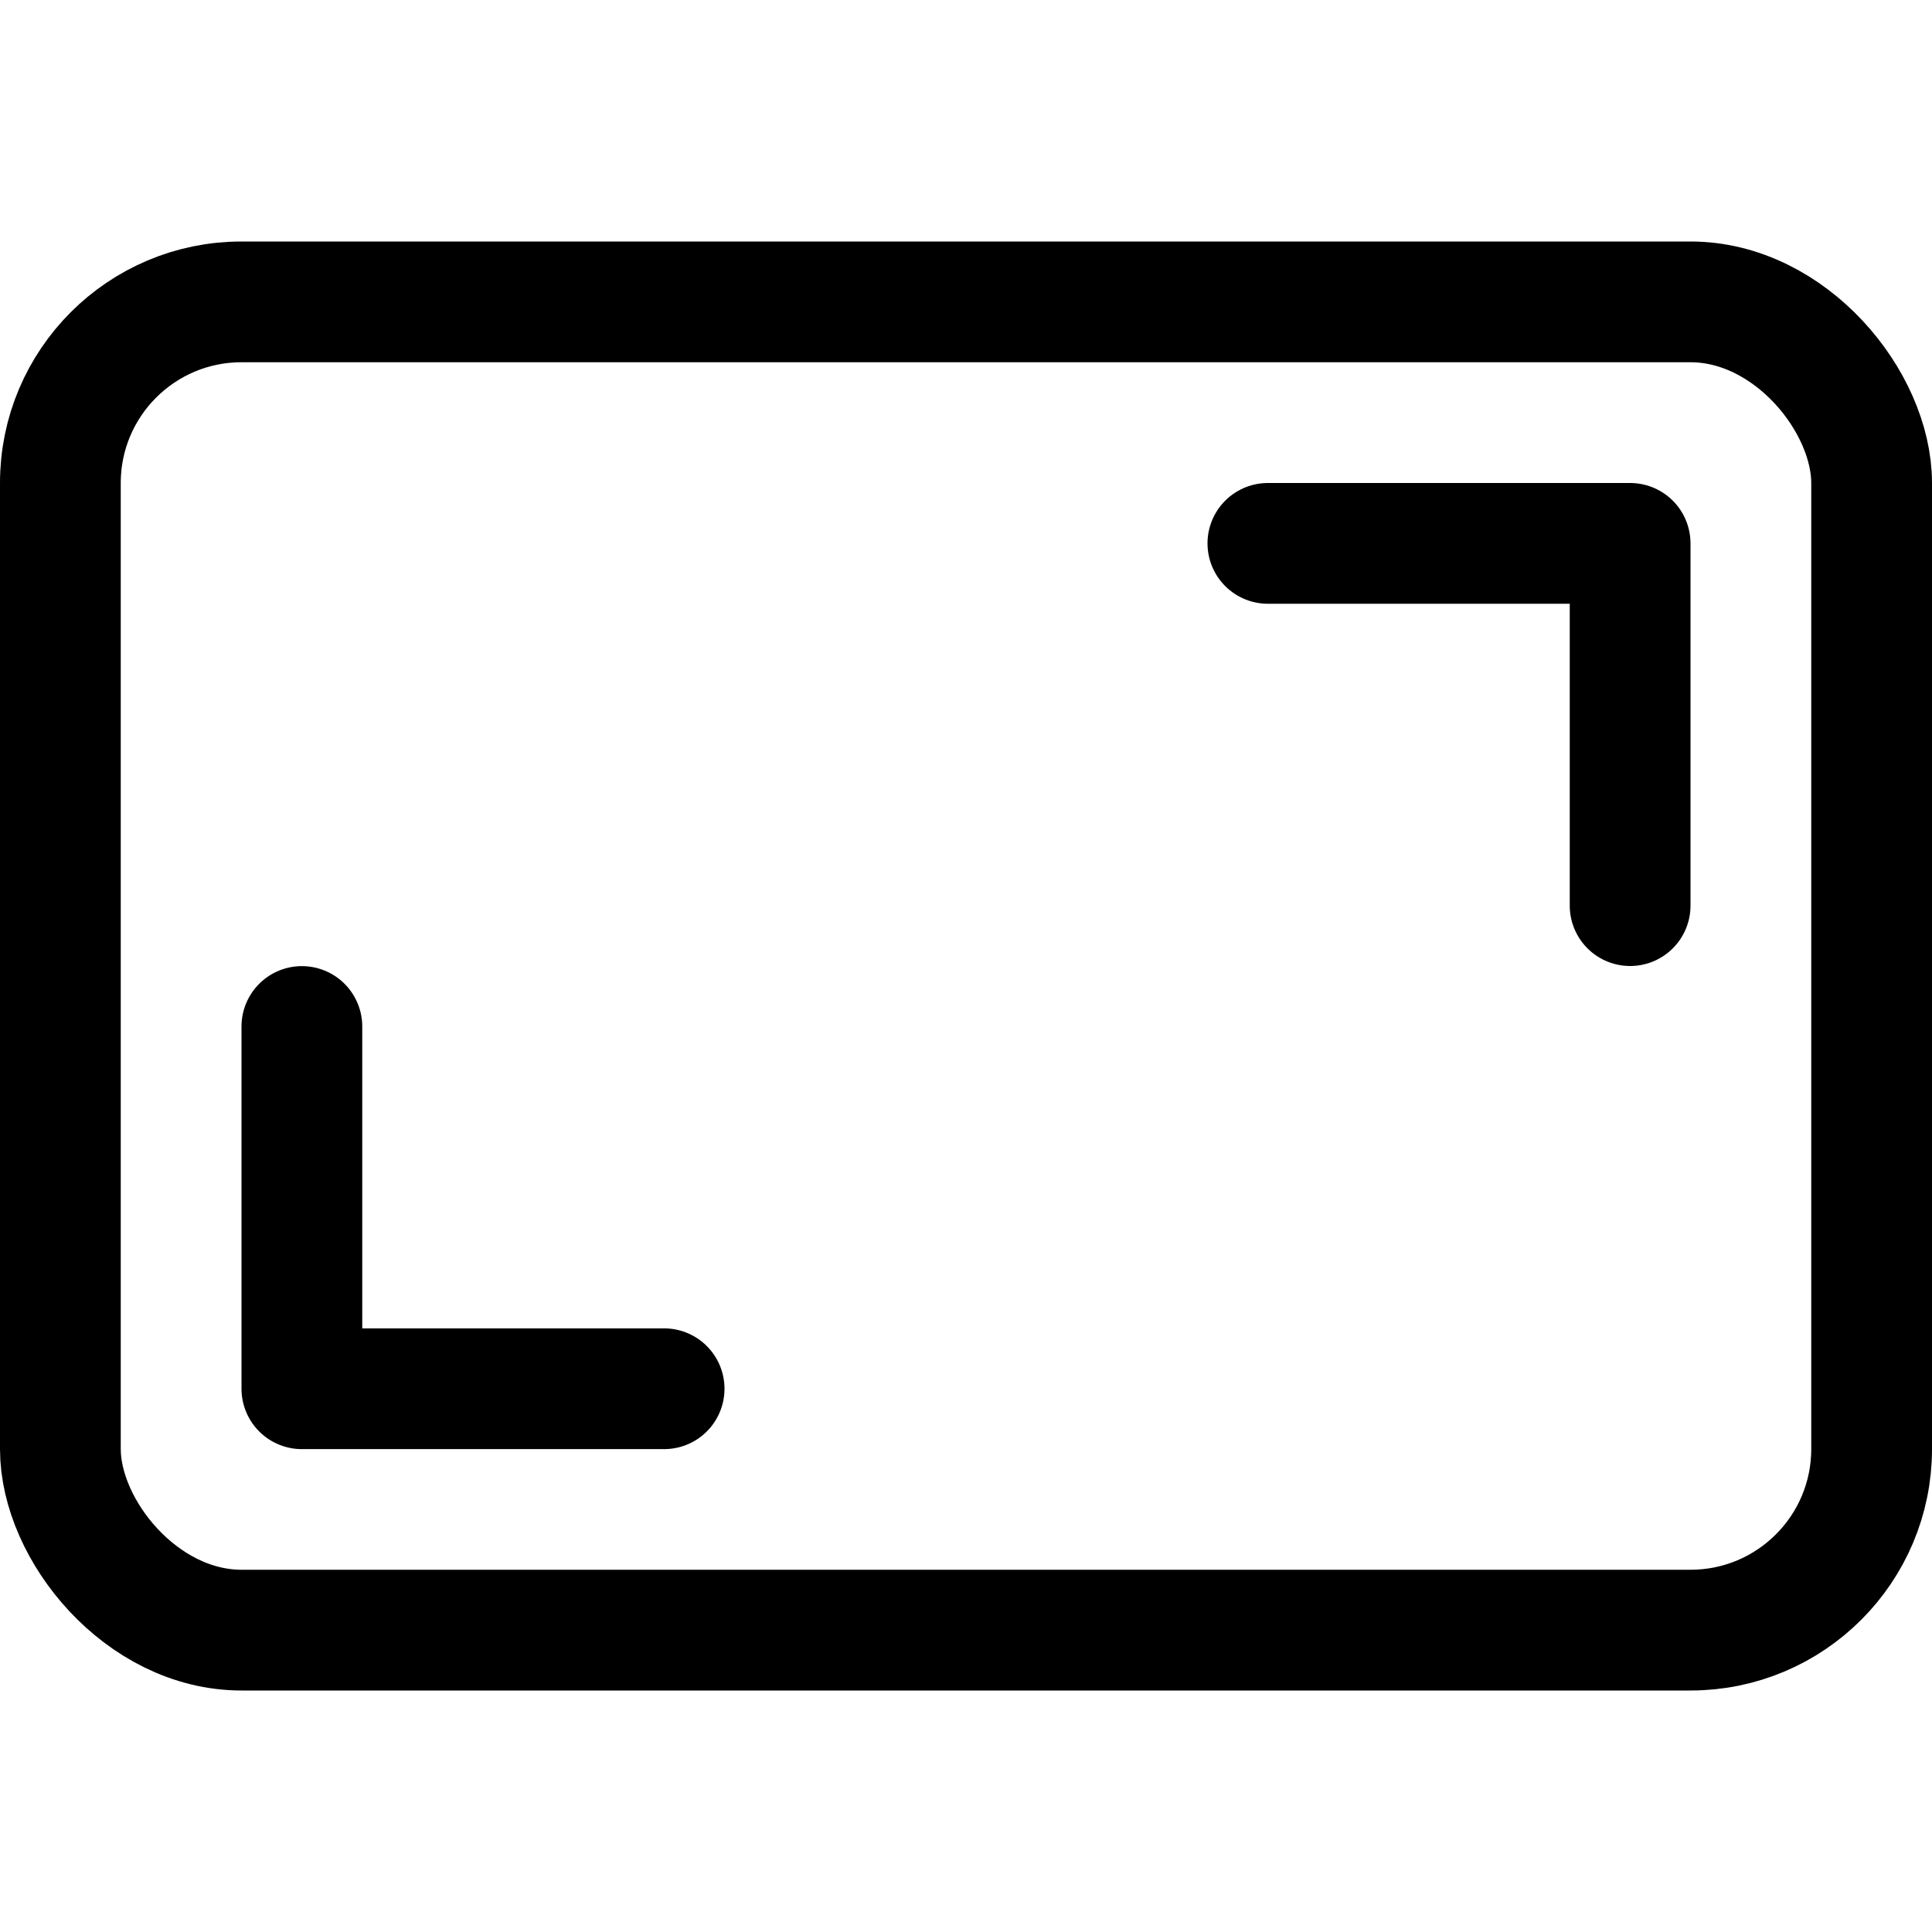 <svg xmlns="http://www.w3.org/2000/svg" width="16" height="16" viewBox="0 0 16 16"><rect width="16" height="16" fill="#fff" opacity="0"/><g transform="translate(0.654 2.268)"><g transform="translate(-0.654 -0.268)" fill="none" stroke="#000" stroke-linejoin="round" stroke-width="1"><rect width="16" height="12" rx="2" stroke="none"/><rect x="0.5" y="0.5" width="15" height="11" rx="1.5" fill="none"/></g><path d="M21.05,6.008v3h3" transform="translate(-19.204 0.225)" fill="none" stroke="#000" stroke-linecap="round" stroke-linejoin="round" stroke-width="1"/><path d="M0,0V3H3" transform="translate(12.846 5.232) rotate(180)" fill="none" stroke="#000" stroke-linecap="round" stroke-linejoin="round" stroke-width="1"/></g></svg>